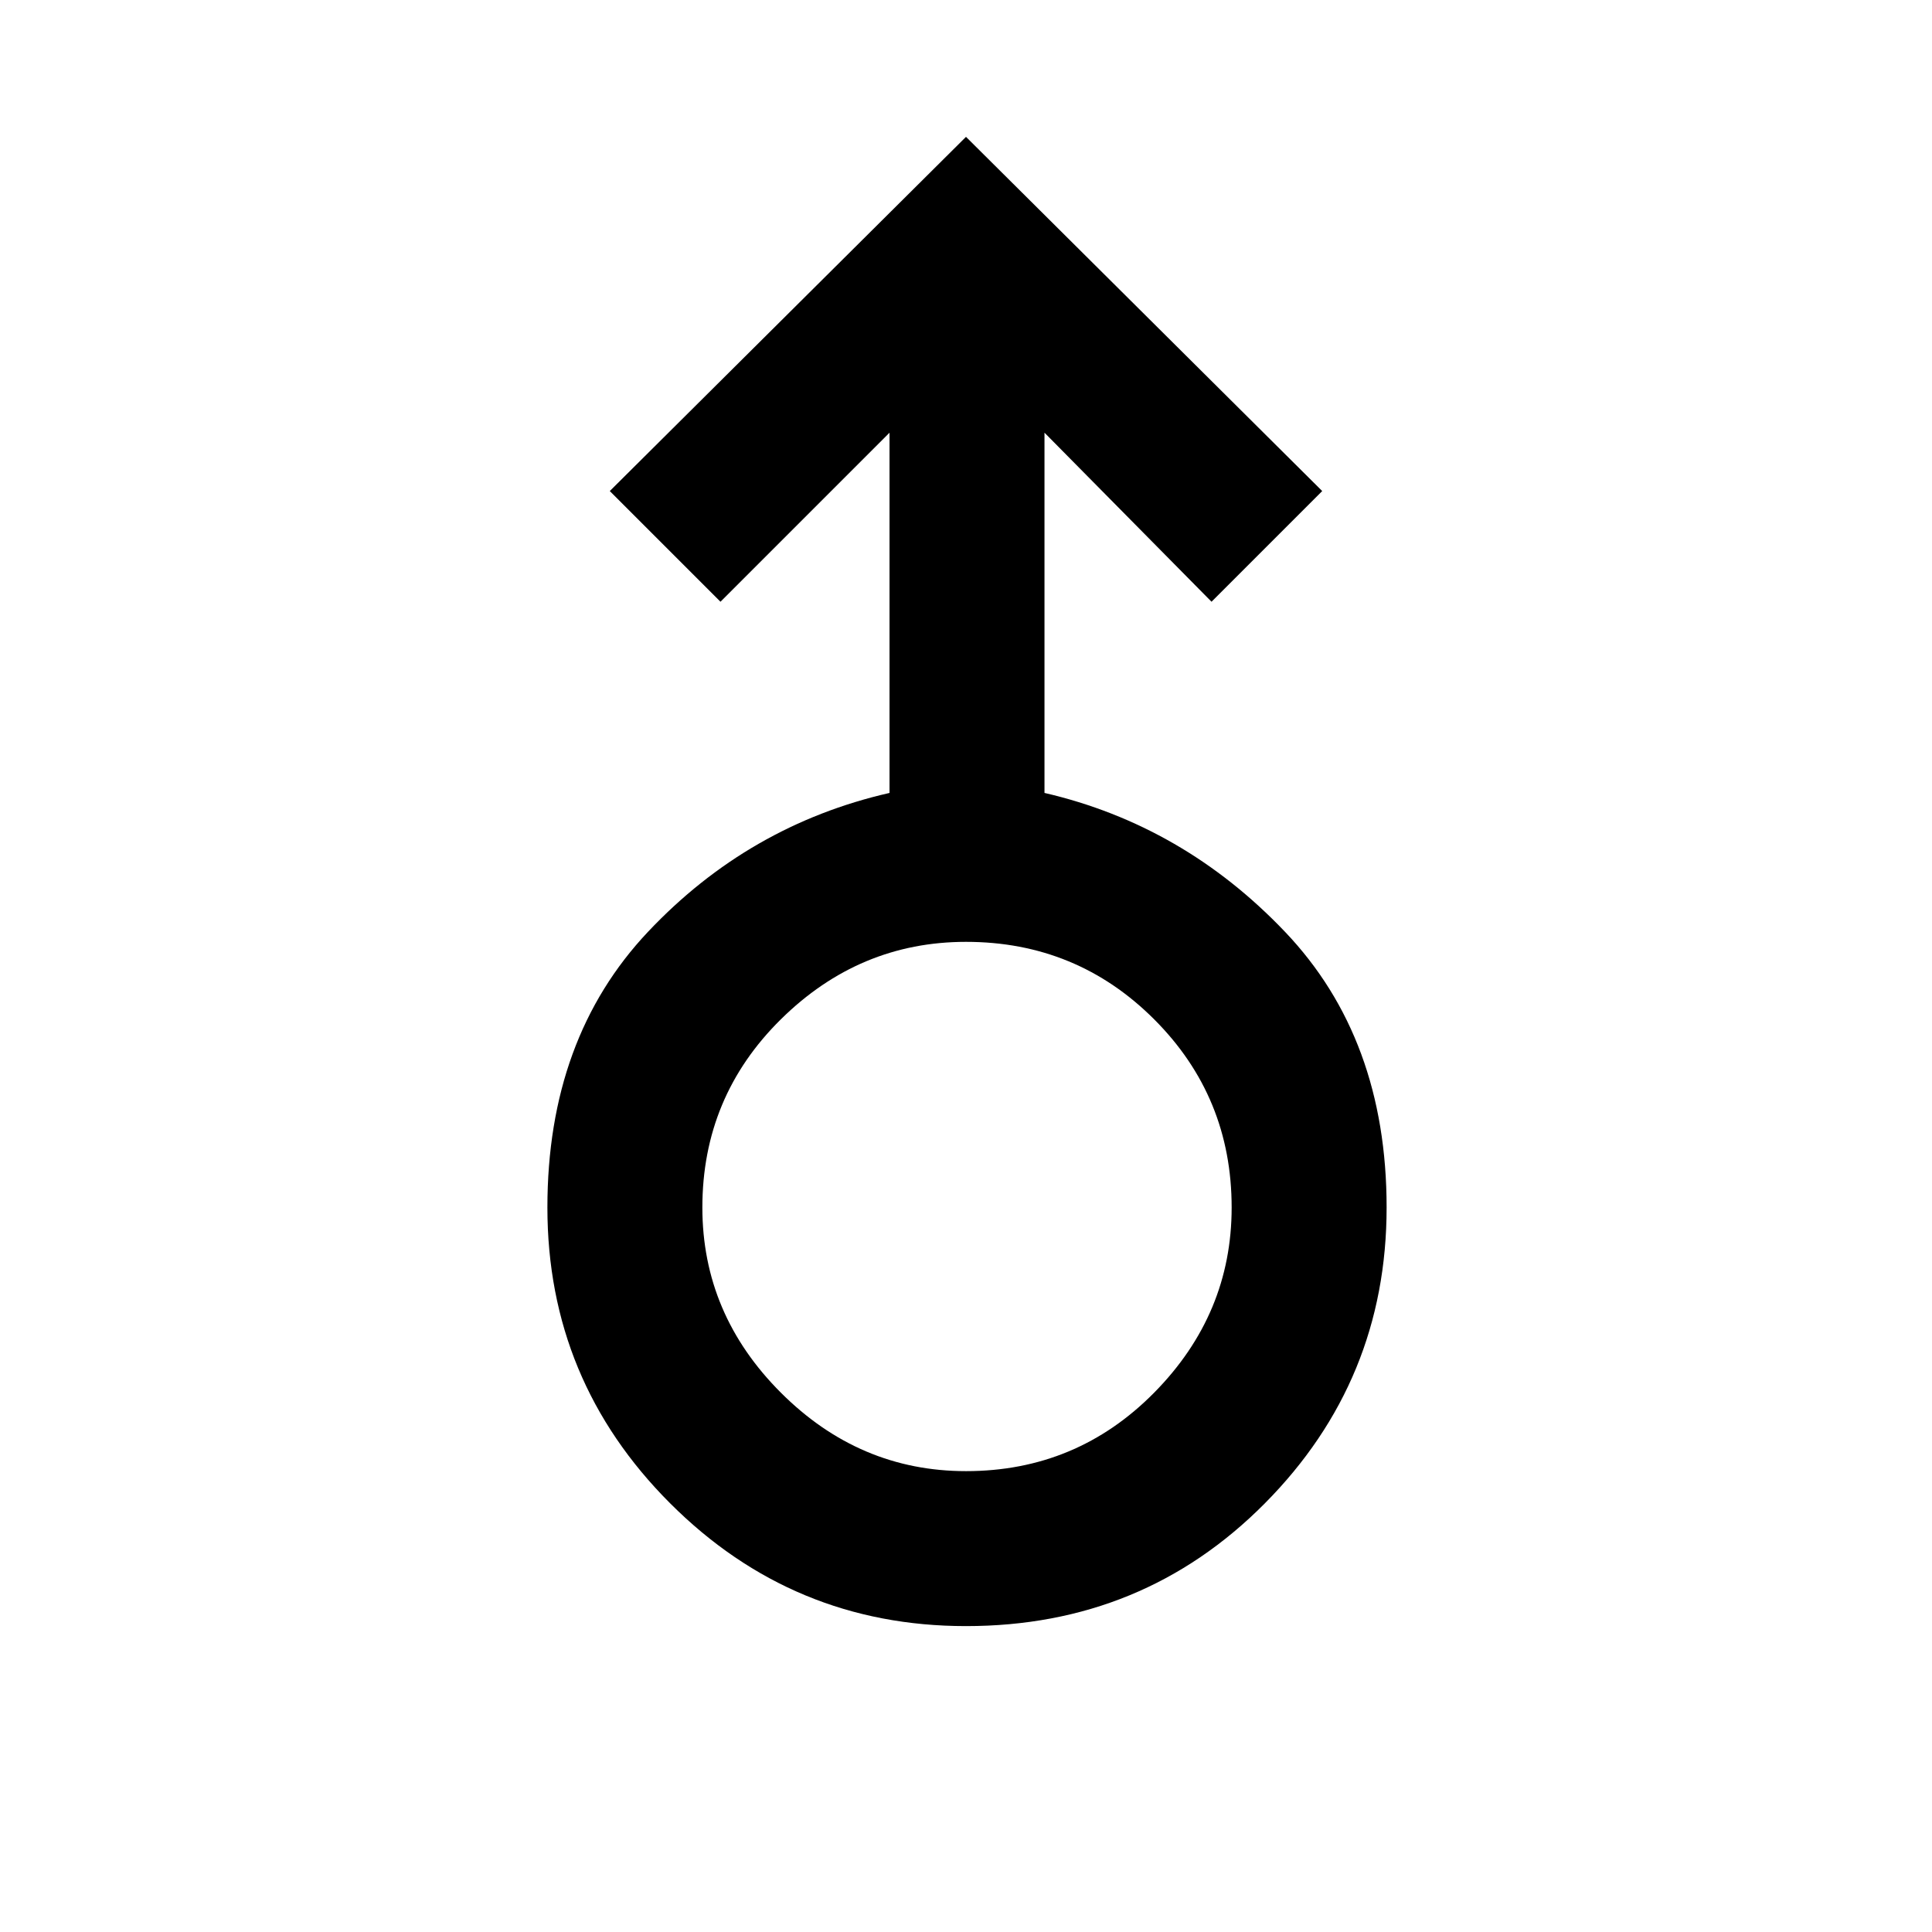 <svg xmlns="http://www.w3.org/2000/svg" height="48" width="48"><path d="M24 40.4q-4.3 0-7.35-3.05T13.6 30q0-4.2 2.5-6.85 2.5-2.65 6-3.45v-8.95l-4.2 4.2-2.75-2.75L24 3.4l8.85 8.8-2.75 2.75-4.15-4.2v8.95q3.45.8 5.975 3.45Q34.45 25.8 34.45 30q0 4.3-3.025 7.35T24 40.4Zm0-3.85q2.75 0 4.675-1.95Q30.6 32.65 30.6 30q0-2.75-1.925-4.675Q26.75 23.4 24 23.4q-2.65 0-4.6 1.925Q17.45 27.25 17.45 30q0 2.65 1.95 4.6 1.95 1.95 4.6 1.95ZM24 30Z"/></svg>
